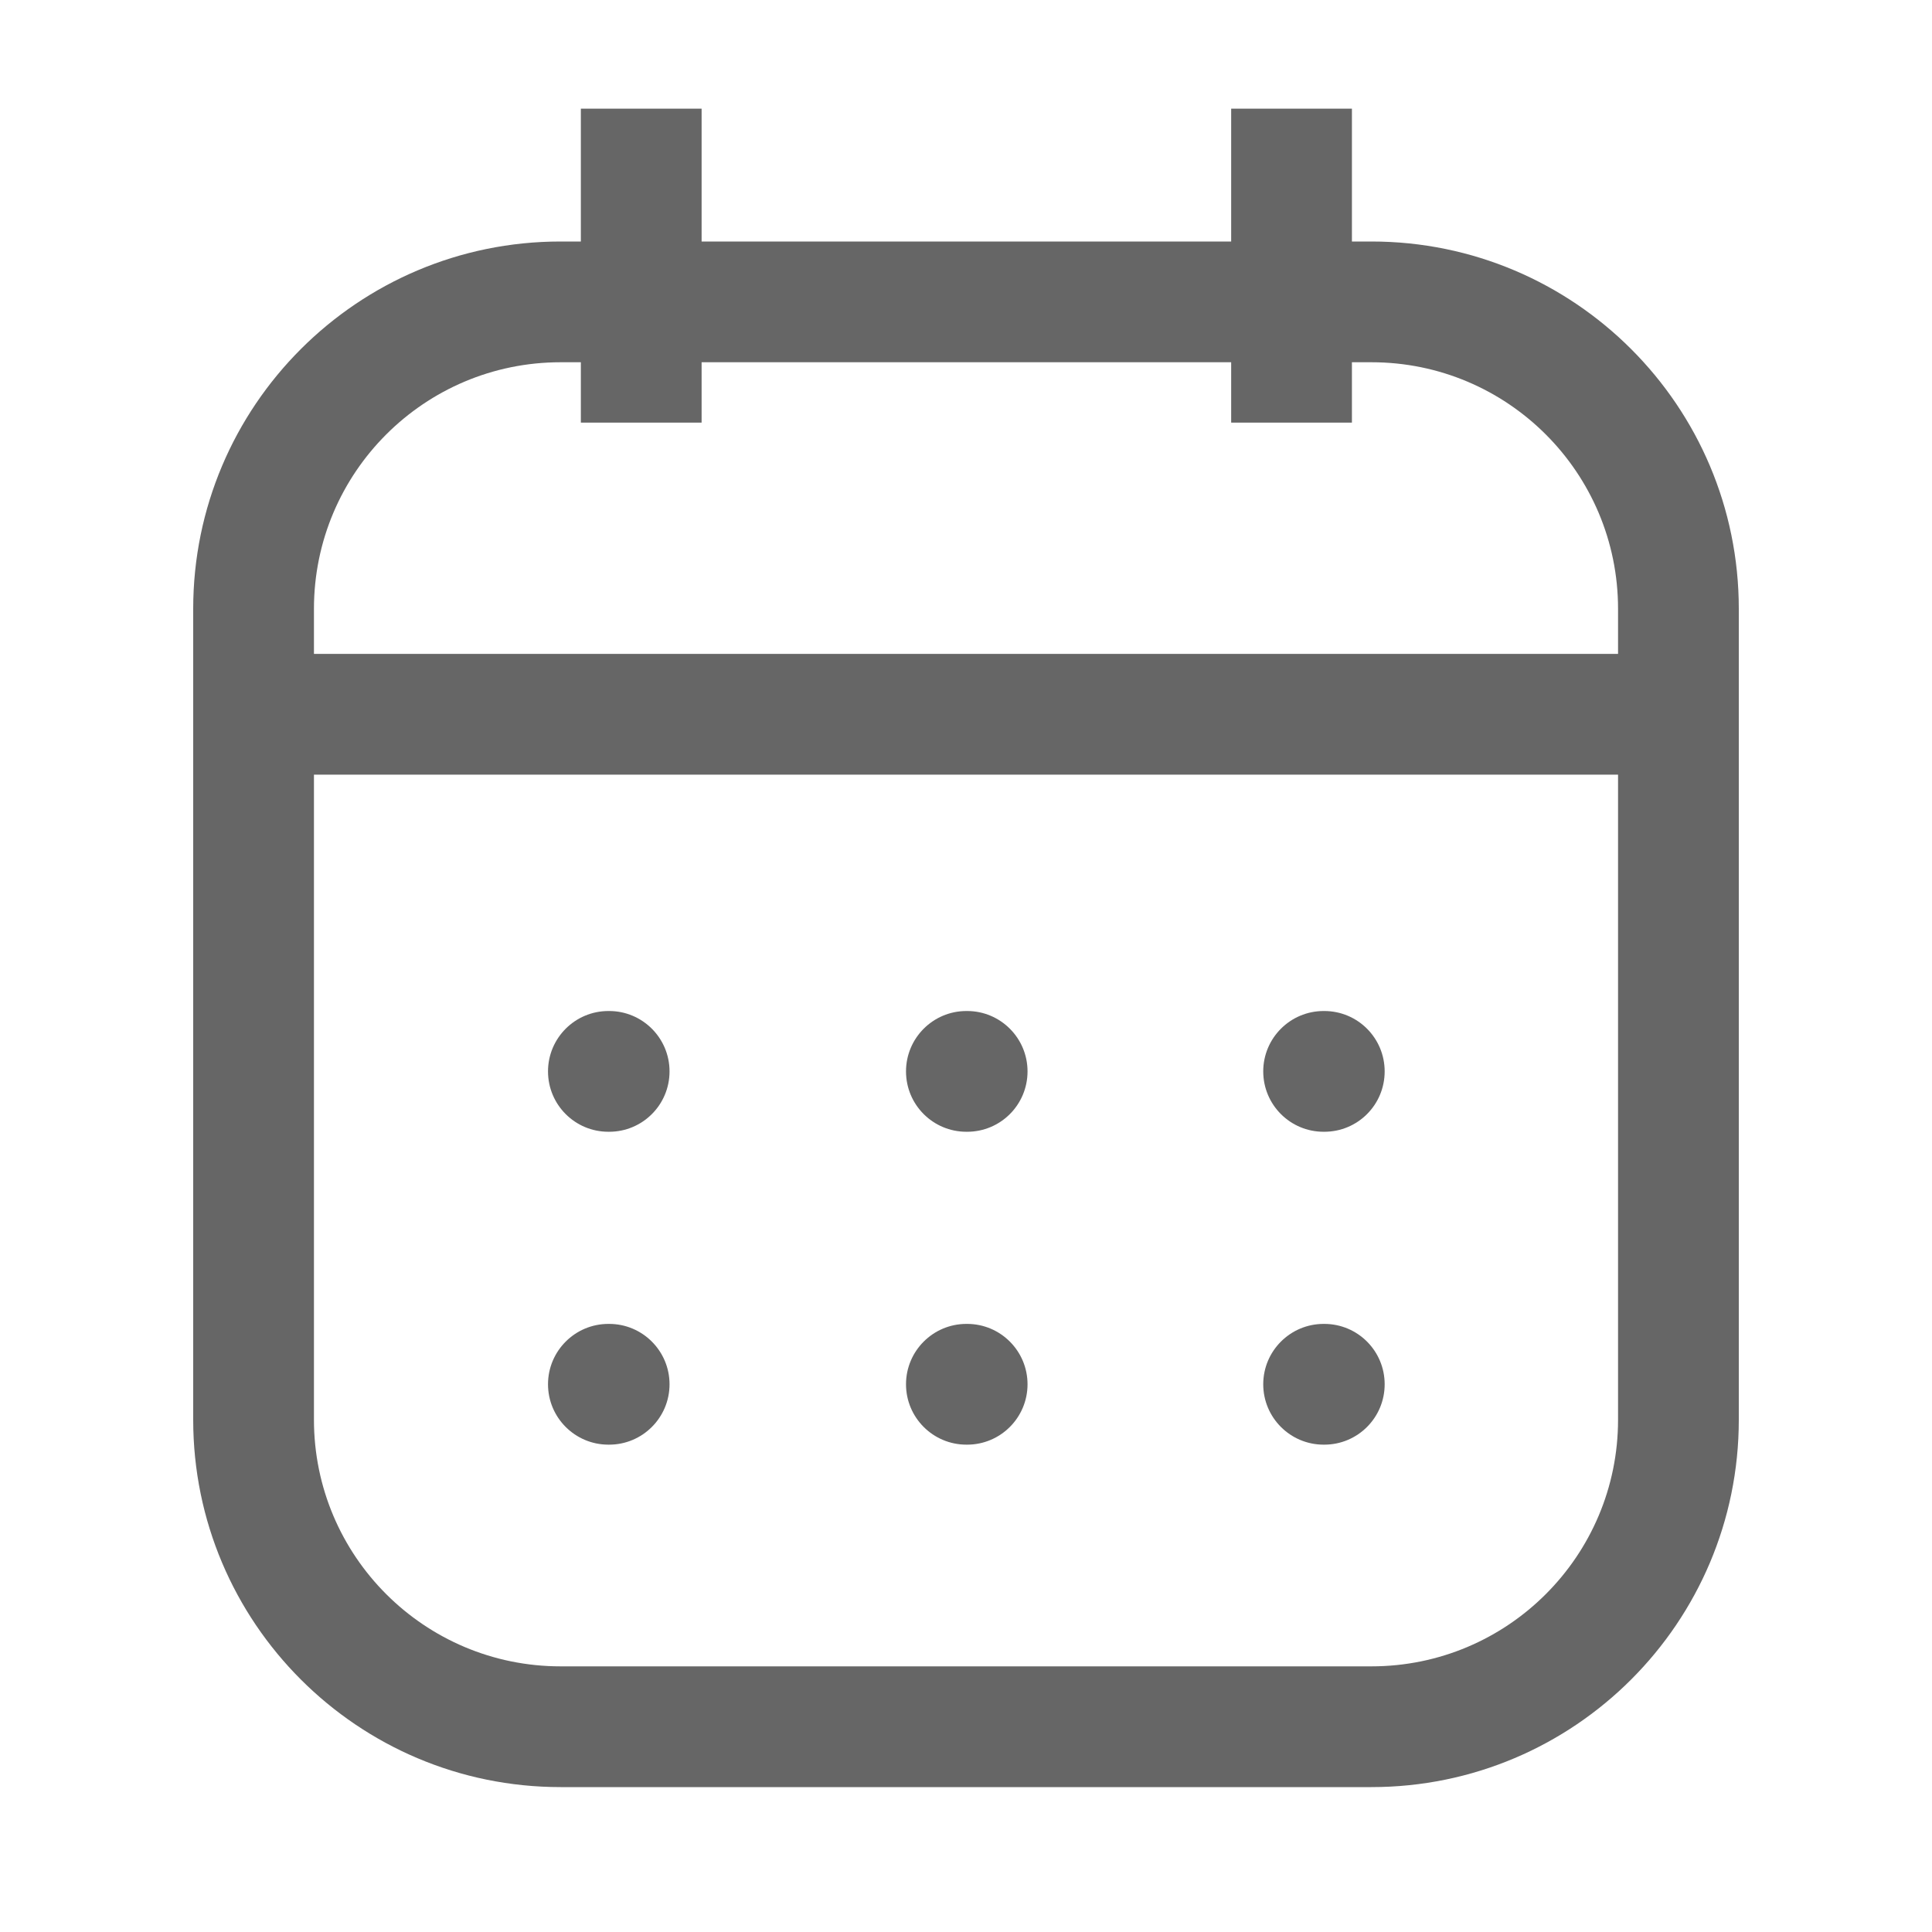 <svg width="20" height="20" viewBox="0 0 20 20" fill="none" xmlns="http://www.w3.org/2000/svg">
<path fill-rule="evenodd" clip-rule="evenodd" d="M13.995 1.75V1.125H12.745V1.75V2.5H7.263V1.75V1.125H6.013V1.75V2.5H5.803C3.703 2.5 2 4.203 2 6.303V14.697C2 16.797 3.703 18.5 5.803 18.5H14.197C16.297 18.5 18 16.797 18 14.697V6.303C18 4.203 16.297 2.5 14.197 2.5H13.995V1.75ZM12.745 3.75V4.375H13.995V3.75H14.197C15.607 3.75 16.75 4.893 16.75 6.303V6.769H3.25V6.303C3.25 4.893 4.393 3.75 5.803 3.75H6.013V4.375H7.263V3.75H12.745ZM3.25 8.019V14.697C3.25 16.107 4.393 17.25 5.803 17.25H14.197C15.607 17.25 16.75 16.107 16.75 14.697V8.019H3.25ZM13.702 10.466C13.357 10.466 13.077 10.746 13.077 11.091C13.077 11.437 13.357 11.716 13.702 11.716H13.709C14.055 11.716 14.334 11.437 14.334 11.091C14.334 10.746 14.055 10.466 13.709 10.466H13.702ZM9.379 11.091C9.379 10.746 9.659 10.466 10.004 10.466H10.012C10.357 10.466 10.637 10.746 10.637 11.091C10.637 11.437 10.357 11.716 10.012 11.716H10.004C9.659 11.716 9.379 11.437 9.379 11.091ZM6.298 10.466C5.953 10.466 5.673 10.746 5.673 11.091C5.673 11.437 5.953 11.716 6.298 11.716H6.306C6.651 11.716 6.931 11.437 6.931 11.091C6.931 10.746 6.651 10.466 6.306 10.466H6.298ZM13.077 14.33C13.077 13.985 13.357 13.705 13.702 13.705H13.709C14.055 13.705 14.334 13.985 14.334 14.33C14.334 14.675 14.055 14.955 13.709 14.955H13.702C13.357 14.955 13.077 14.675 13.077 14.33ZM10.004 13.705C9.659 13.705 9.379 13.985 9.379 14.33C9.379 14.675 9.659 14.955 10.004 14.955H10.012C10.357 14.955 10.637 14.675 10.637 14.33C10.637 13.985 10.357 13.705 10.012 13.705H10.004ZM5.673 14.33C5.673 13.985 5.953 13.705 6.298 13.705H6.306C6.651 13.705 6.931 13.985 6.931 14.33C6.931 14.675 6.651 14.955 6.306 14.955H6.298C5.953 14.955 5.673 14.675 5.673 14.33Z" fill="currentColor" fill-opacity="0.6"/>
</svg>
